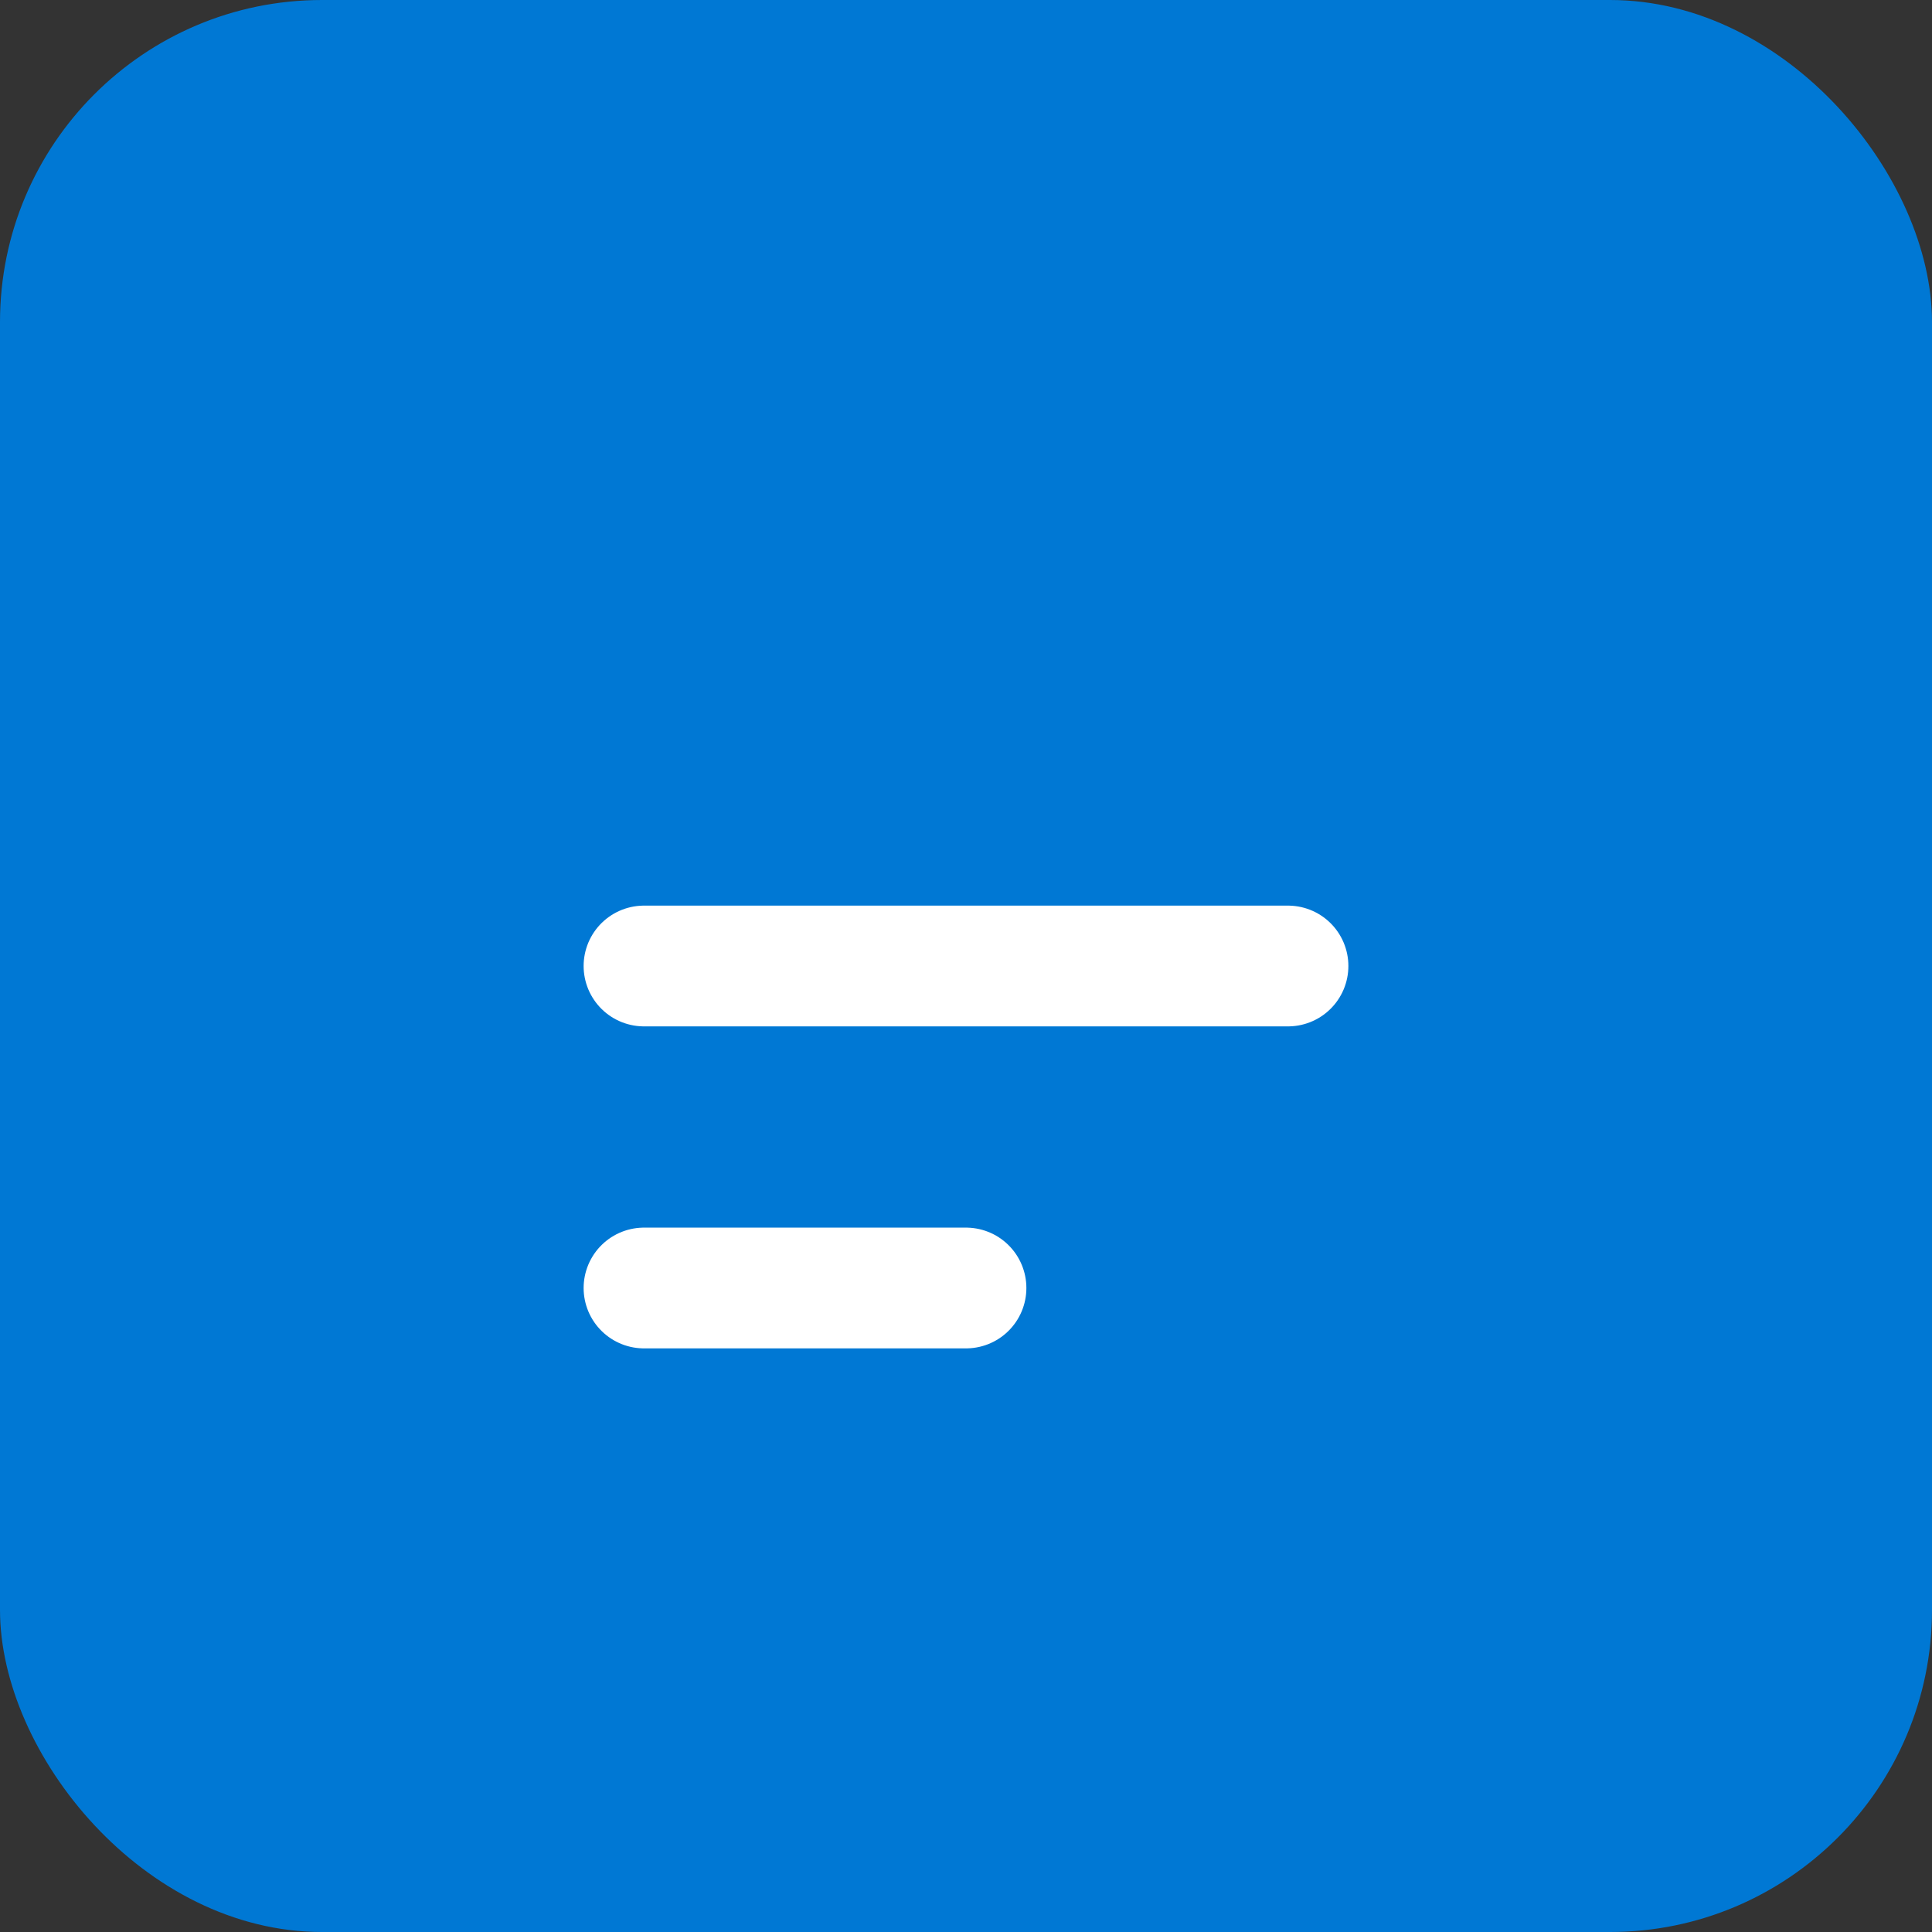 <svg width="48" height="48" viewBox="0 0 48 48" fill="none" xmlns="http://www.w3.org/2000/svg">
    <rect x="0" y="0" width="48" height="48" fill="#333333" stroke="none"/>
    <rect width="48" height="48" rx="8" fill="#0078d4"/>
    <path d="M16 24H32" stroke="white" stroke-width="3" stroke-linecap="round" stroke-linejoin="round"/>
    <path d="M16 32H24" stroke="white" stroke-width="3" stroke-linecap="round" stroke-linejoin="round"/>
</svg>